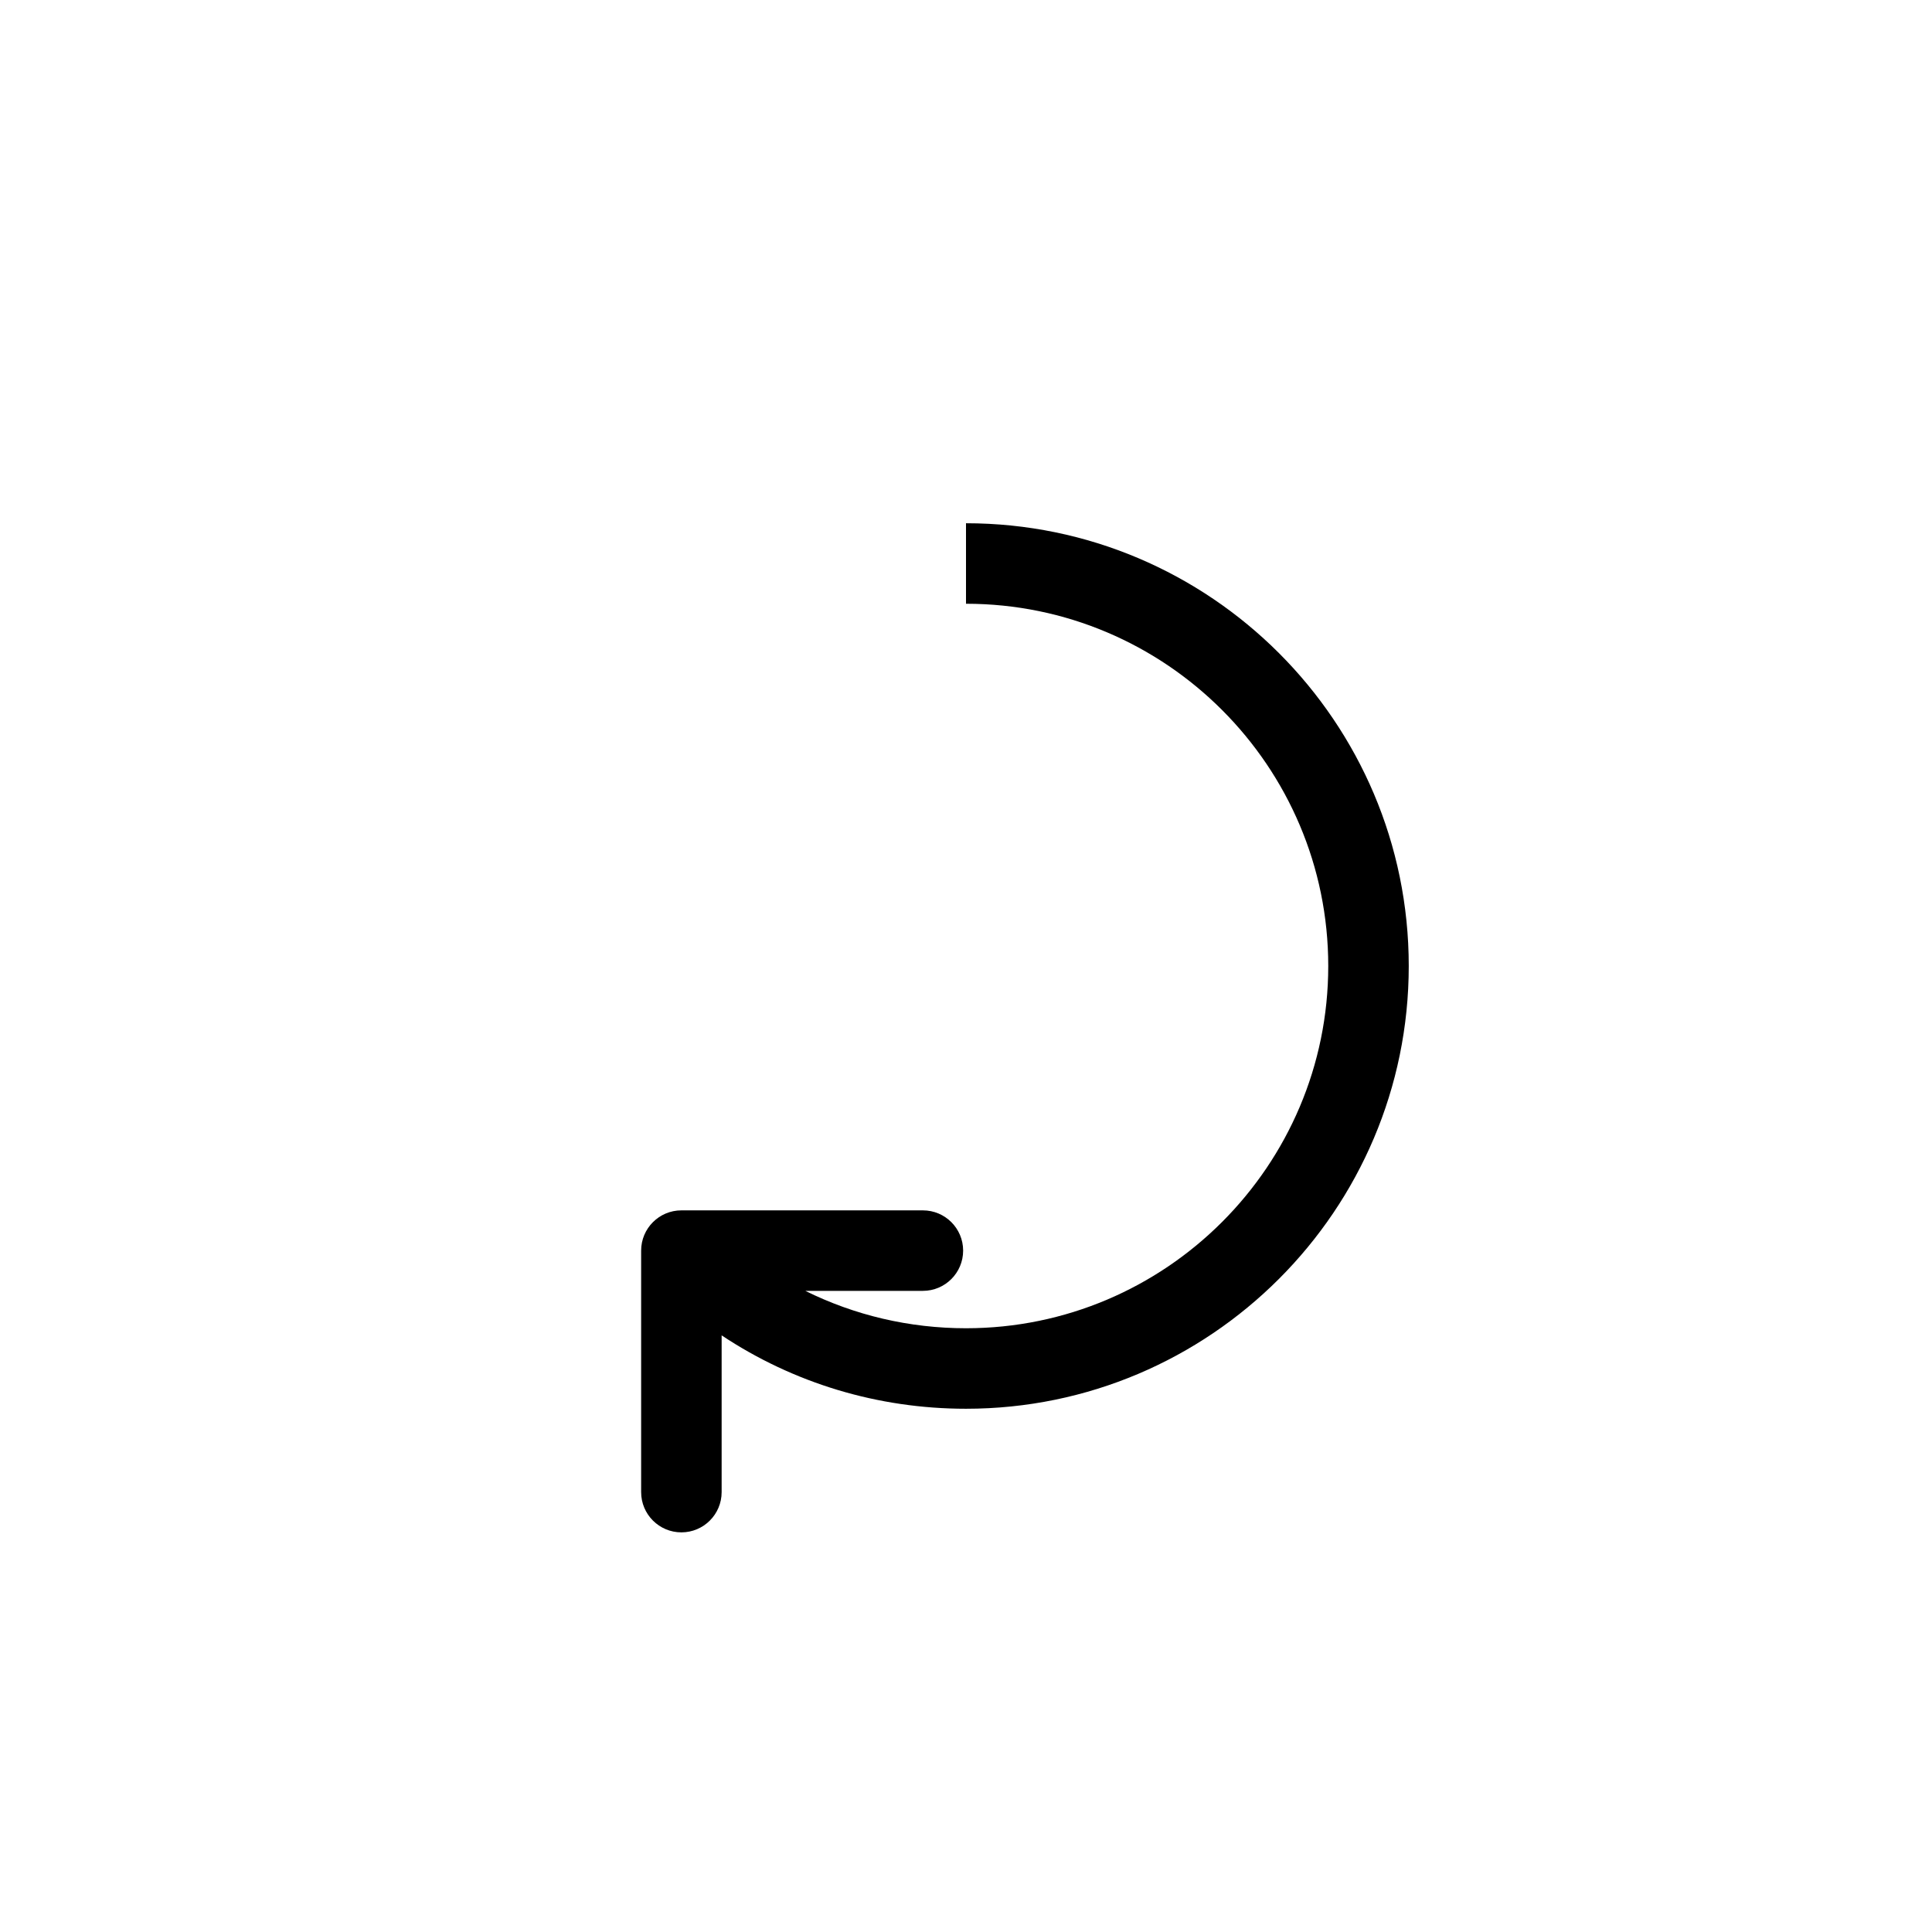 <svg xmlns="http://www.w3.org/2000/svg" viewBox="0 0 864 864"><path d="M432 234v36c89.33 0 162 72.67 162 162s-72.67 162-162 162c-25.34 0-49.79-5.79-71.85-16.72h52.57c9.94 0 18-8.06 18-18s-8.06-18-18-18h-108c-9.94 0-18 8.06-18 18v108c0 9.94 8.06 18 18 18s18-8.06 18-18v-70.1C354.85 618.53 392.54 630 432 630c109.18 0 198-88.82 198-198s-88.82-198-198-198"/></svg>